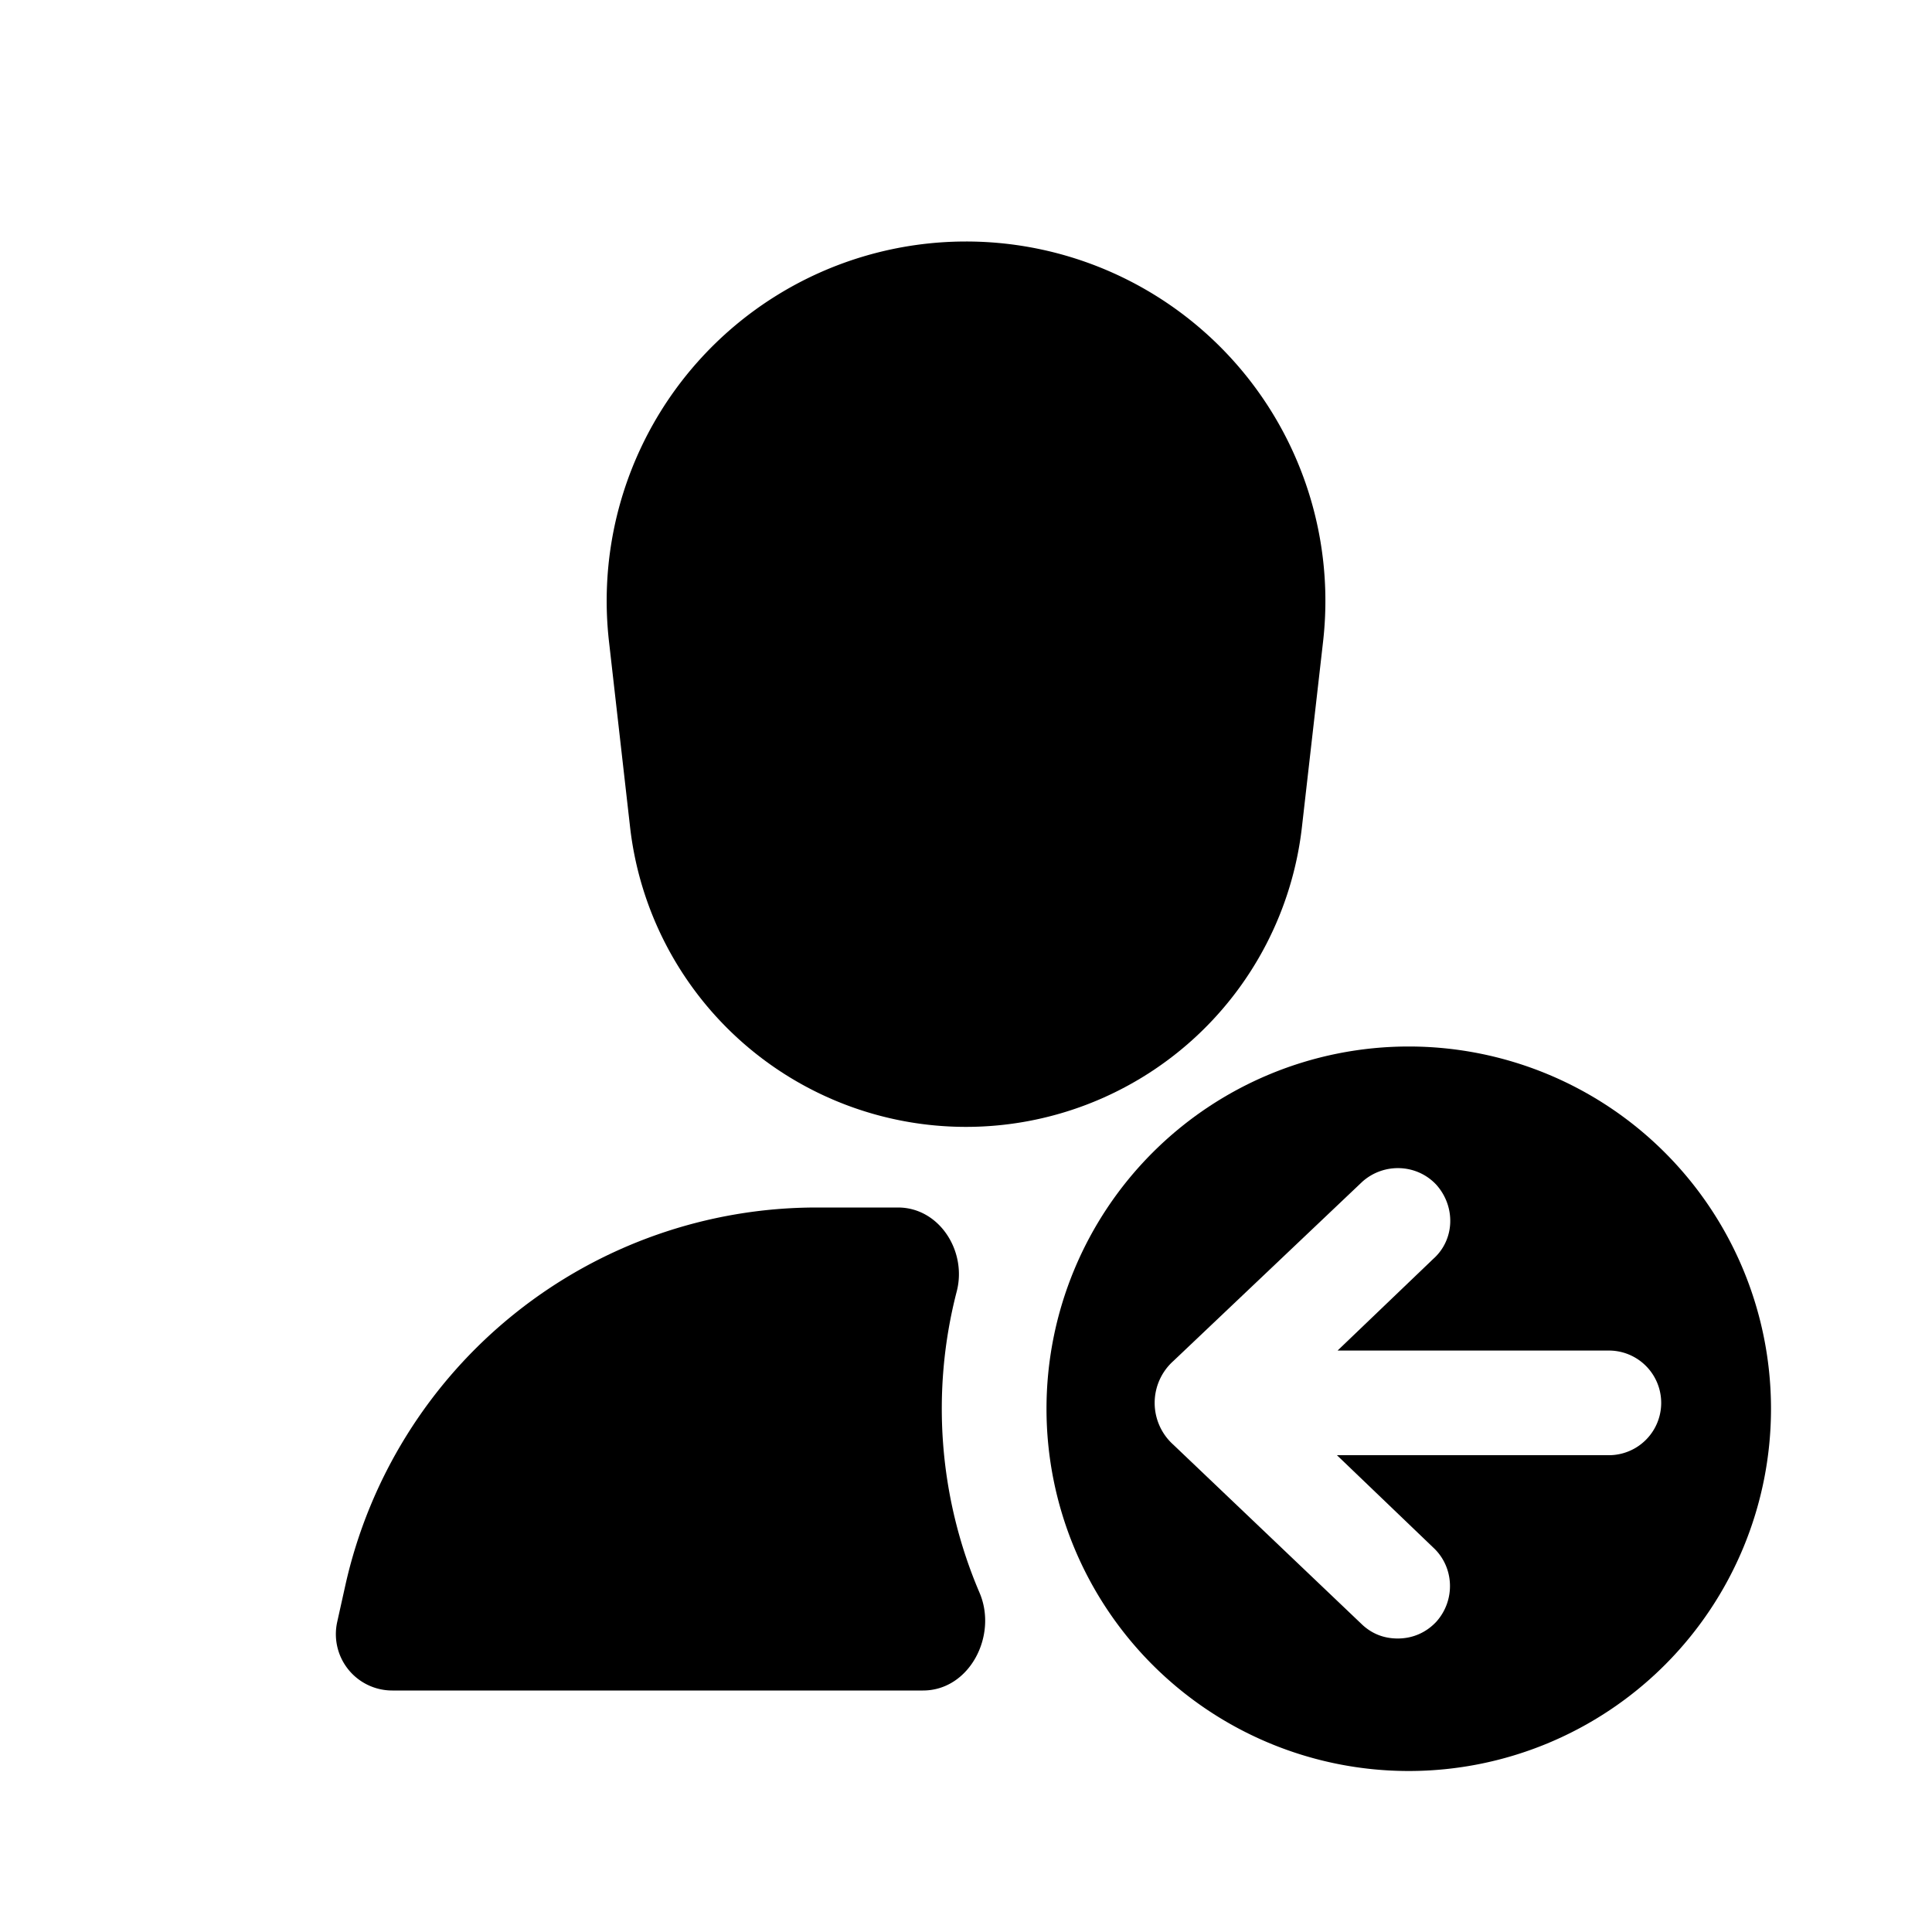 <svg xmlns="http://www.w3.org/2000/svg" viewBox="0 0 24 24">
  <defs/>
  <path d="M12 3a4.464 4.464 0 00-4.435 4.968l.262 2.306a4.2 4.2 0 008.346 0l.263-2.306A4.464 4.464 0 0012 3zM11.885 16.042c.129-.499-.216-1.042-.73-1.042h-1.009a6 6 0 00-5.857 4.698l-.1.45a.7.7 0 00.684.852h6.593c.578 0 .93-.683.702-1.215a5.81 5.81 0 01-.283-3.743z"/>
  <path fill-rule="evenodd" d="M22 17.5a4.5 4.5 0 11-9 0 4.5 4.5 0 019 0zm-4.156 2.644c-.13.14-.3.21-.48.21-.16 0-.31-.05-.44-.17l-2.348-2.237a.698.698 0 010-1.04l2.348-2.228c.27-.24.68-.22.92.04.24.27.23.68-.04.92l-1.188 1.138h3.37a.65.65 0 110 1.3h-3.378l1.196 1.147c.26.24.28.65.04.92z"/>
</svg>
